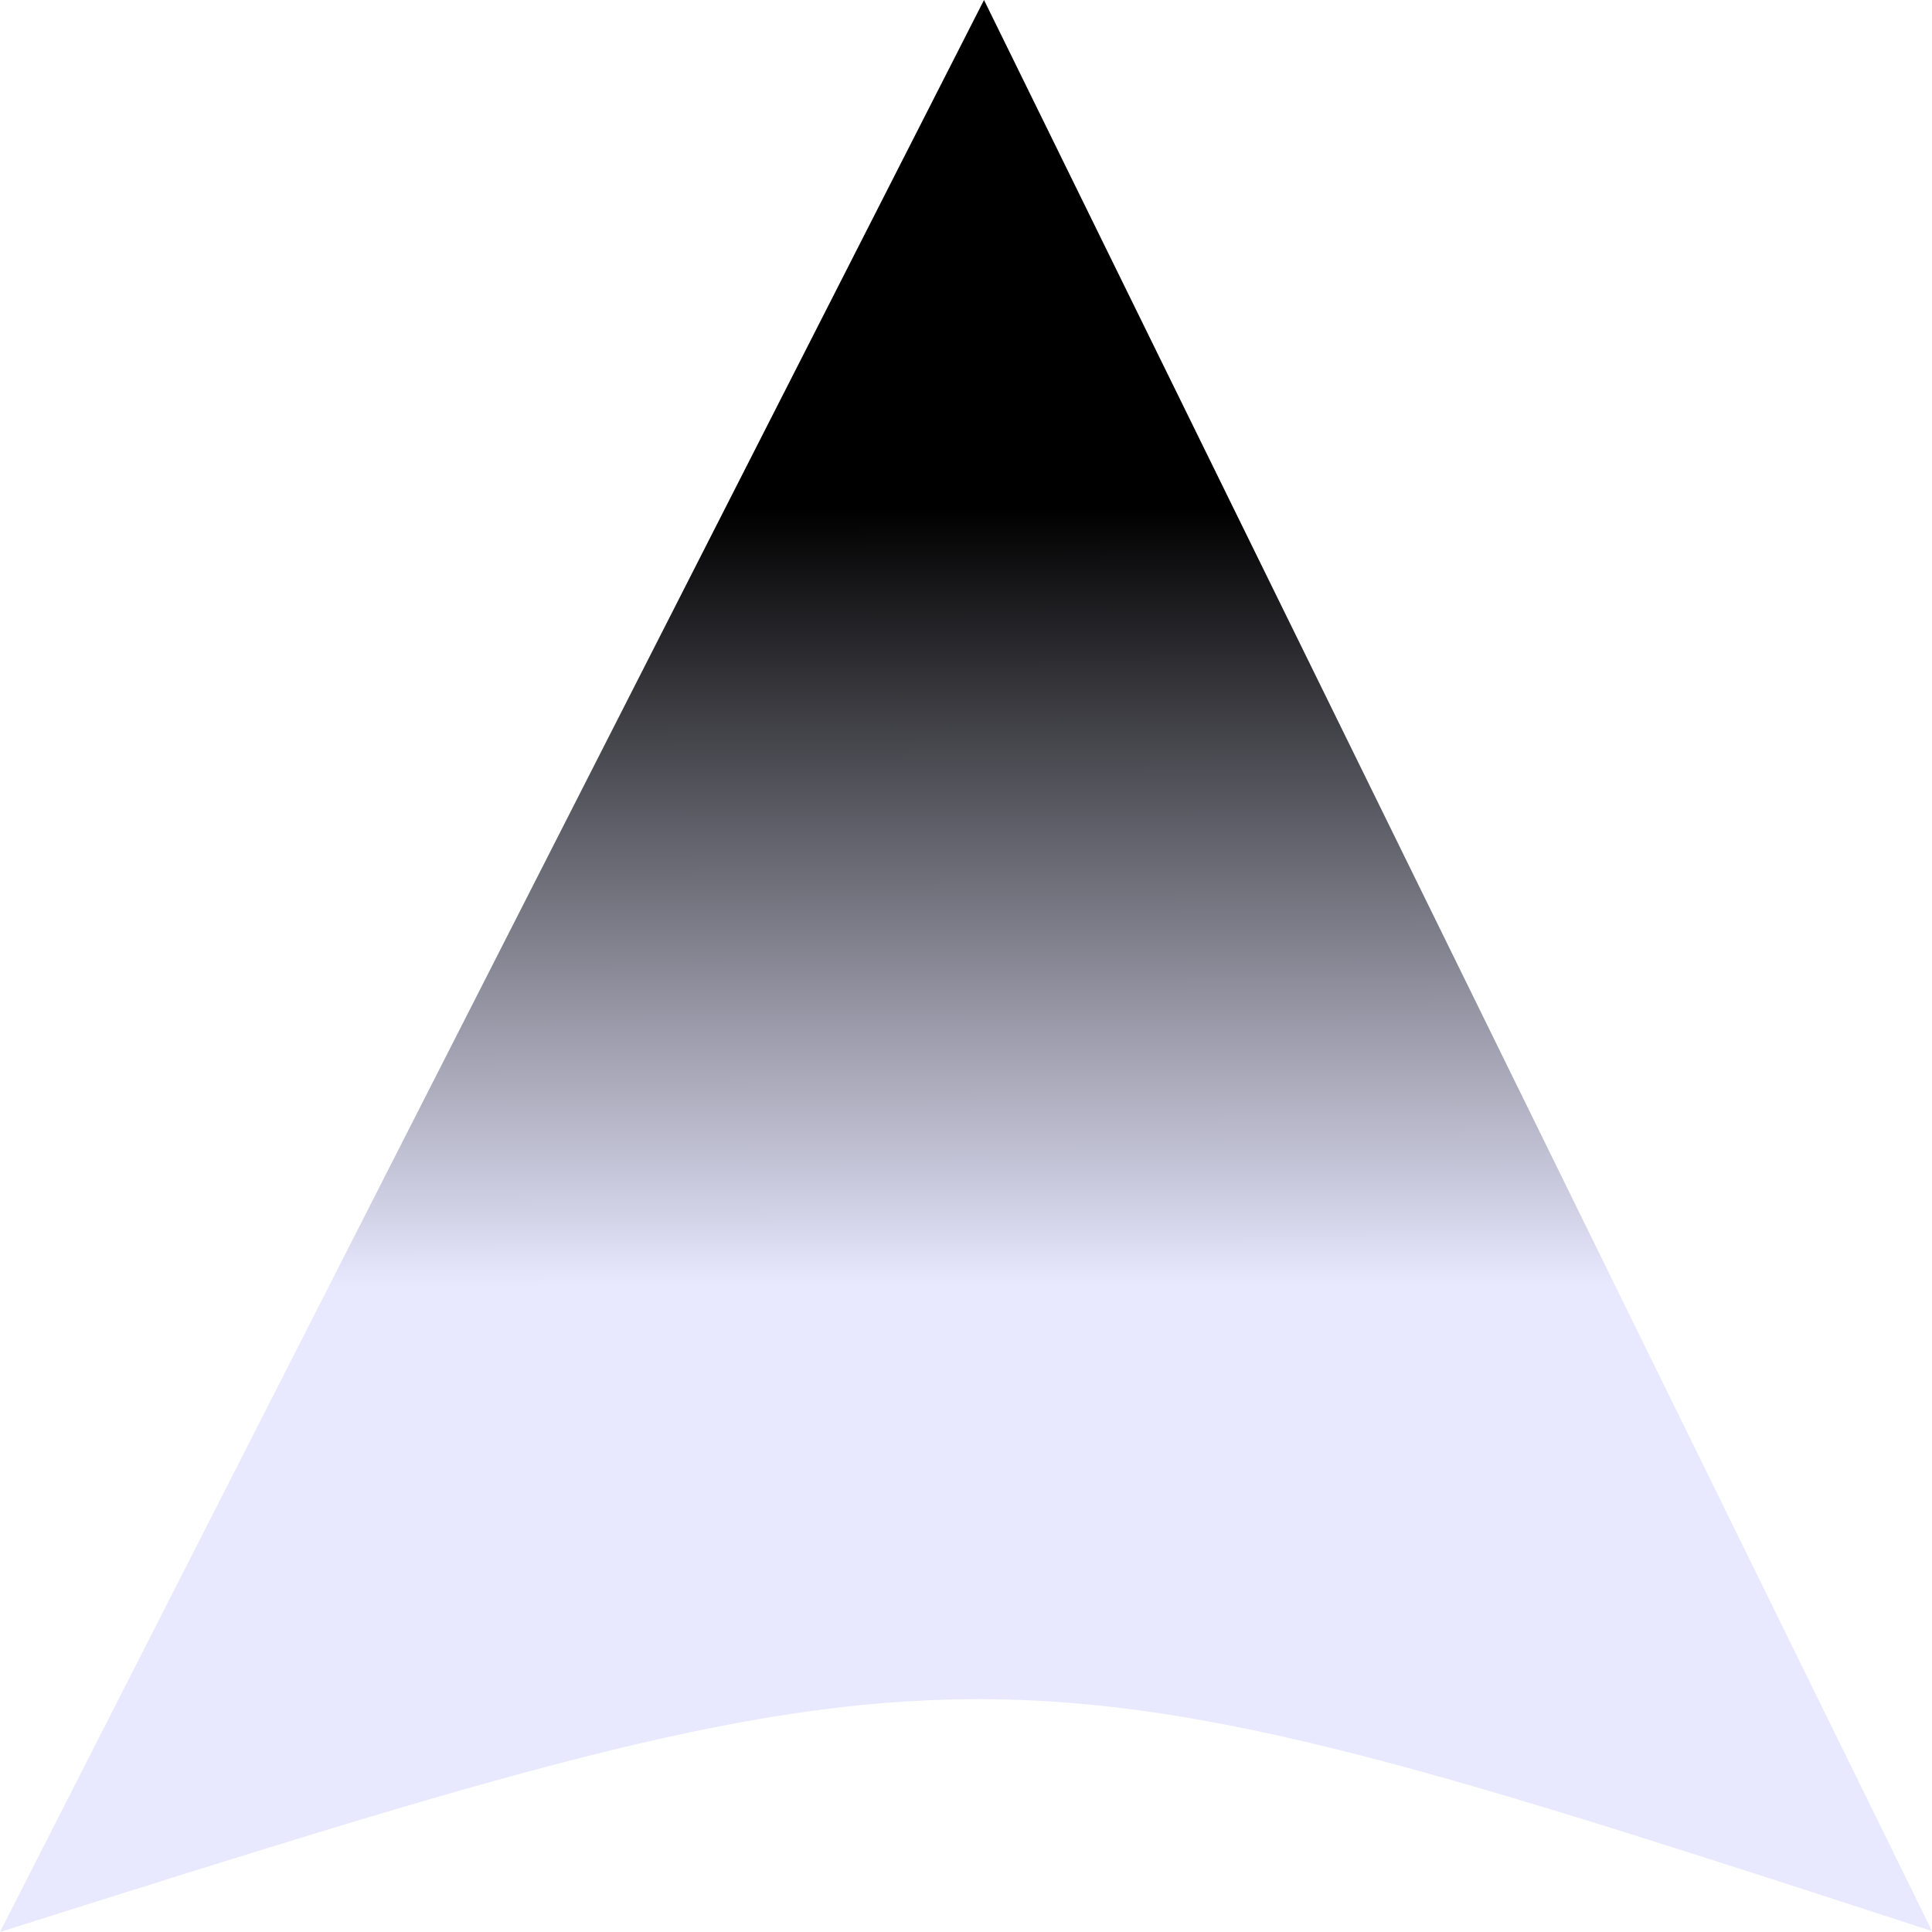 <?xml version="1.0" encoding="UTF-8" standalone="no"?>
<!-- Created with Inkscape (http://www.inkscape.org/) -->
<svg id="svg2985" xmlns:rdf="http://www.w3.org/1999/02/22-rdf-syntax-ns#" xmlns="http://www.w3.org/2000/svg" viewBox="0 0 31 31" height="100%" width="100%" version="1.2" xmlns:cc="http://creativecommons.org/ns#" xmlns:xlink="http://www.w3.org/1999/xlink" xmlns:dc="http://purl.org/dc/elements/1.1/">
<defs id="defs2987">
<linearGradient id="linearGradient3000" y2="8.436" gradientUnits="userSpaceOnUse" y1="21.125" gradientTransform="matrix(0.989,0.008,-0.008,0.982,-0.283,-0.245)" x2="16.291" x1="16.413">
<stop id="stop3786" style="stop-color:#e8e8ff;" offset="0"/>
<stop id="stop3788" style="stop-color:#000000;" offset="1"/>
</linearGradient>
</defs>
<path id="path2995-9" d="M-1E-7,31,15.789,0,31,30.985c-15.254-4.964-15.254-4.964-31,0.015z" style="fill:url(#linearGradient3000);"/>
</svg>
